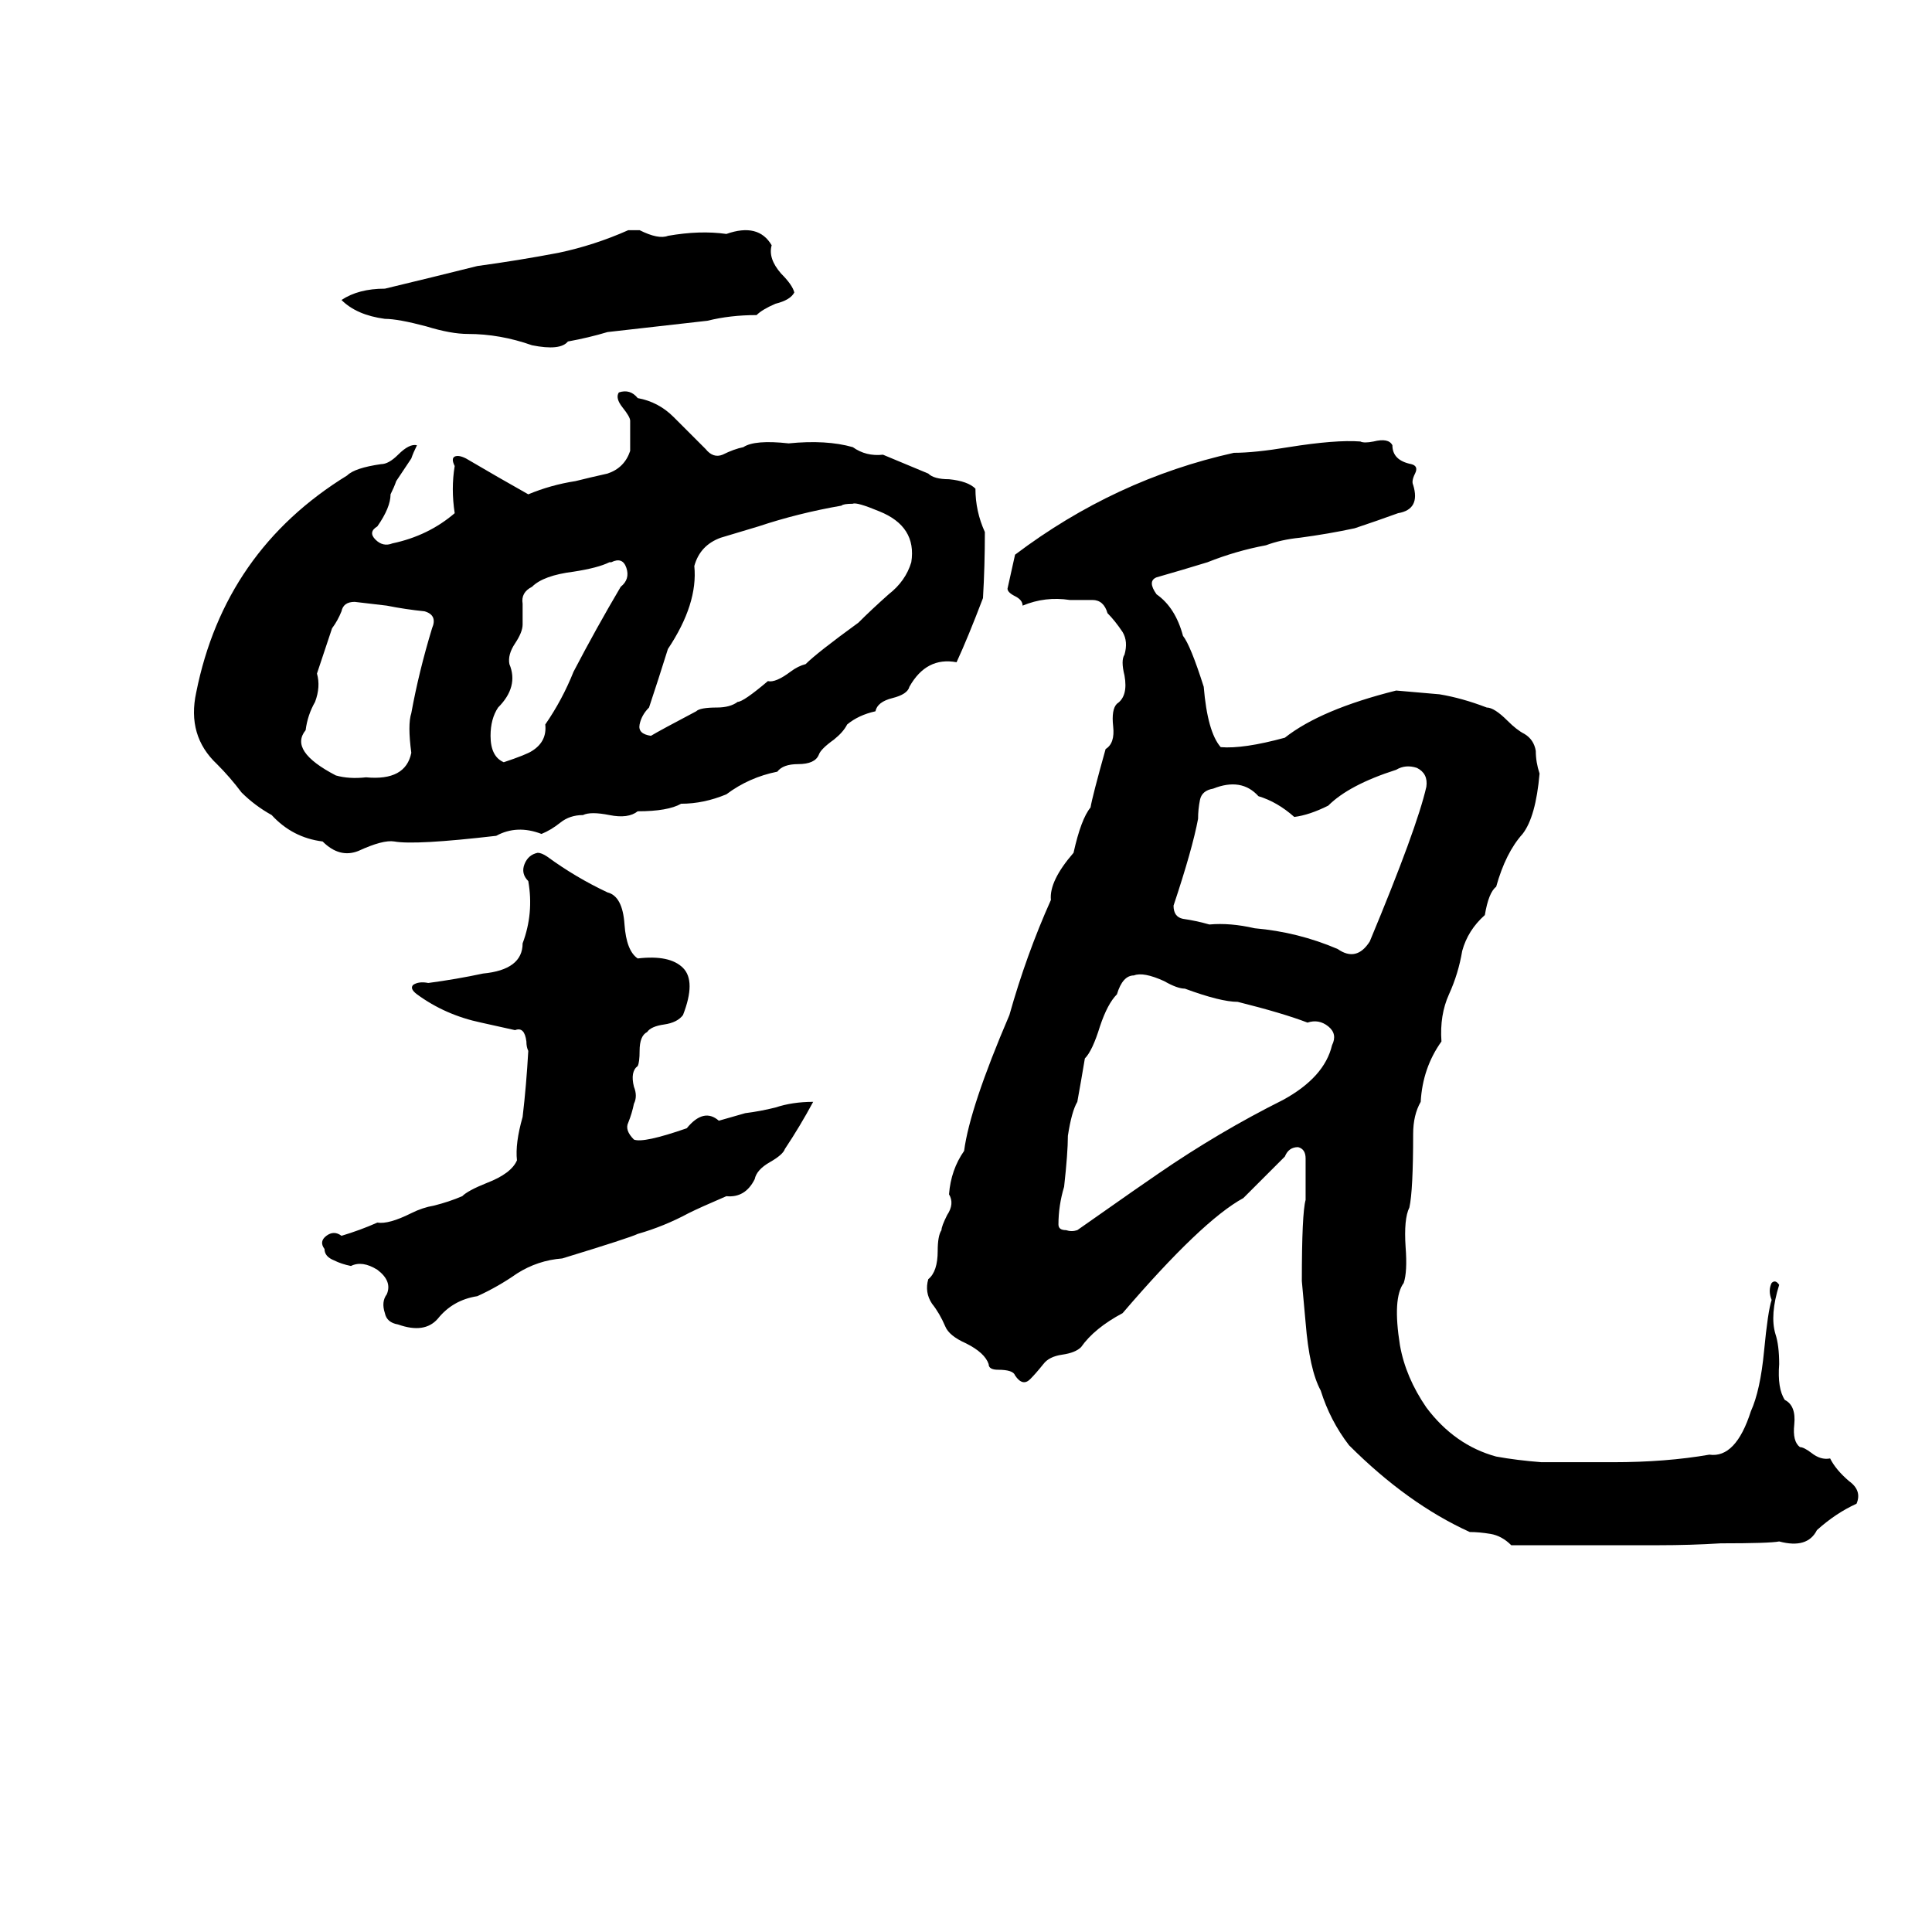 <svg xmlns="http://www.w3.org/2000/svg" viewBox="0 -800 1024 1024">
	<path fill="#000000" d="M333 -678H339Q349 -673 354 -675Q371 -678 385 -676Q402 -682 409 -670Q407 -663 414 -655Q420 -649 421 -645Q419 -641 411 -639Q404 -636 401 -633Q387 -633 375 -630Q349 -627 322 -624Q312 -621 301 -619Q297 -614 282 -617Q265 -623 248 -623Q239 -623 226 -627Q211 -631 204 -631Q189 -633 181 -641Q190 -647 204 -647Q229 -653 253 -659Q275 -662 296 -666Q315 -670 333 -678ZM507 -449Q491 -452 482 -436Q481 -432 473 -430Q465 -428 464 -423Q455 -421 449 -416Q447 -412 442 -408Q435 -403 434 -400Q432 -395 423 -395Q415 -395 412 -391Q397 -388 385 -379Q373 -374 361 -374Q354 -370 338 -370Q333 -366 323 -368Q313 -370 309 -368Q302 -368 297 -364Q292 -360 287 -358Q274 -363 263 -357Q220 -352 209 -354Q203 -355 190 -349Q180 -345 171 -354Q155 -356 144 -368Q135 -373 128 -380Q122 -388 115 -395Q99 -410 104 -433Q119 -508 184 -548Q188 -552 202 -554Q206 -554 211 -559Q217 -565 221 -564Q219 -560 218 -557L210 -545Q209 -542 207 -538Q207 -531 200 -521Q195 -518 199 -514Q203 -510 208 -512Q227 -516 241 -528Q239 -541 241 -553Q239 -557 241 -558Q243 -559 247 -557Q264 -547 280 -538Q292 -543 305 -545Q313 -547 322 -549Q331 -552 334 -561Q334 -569 334 -577Q334 -579 330 -584Q326 -589 328 -592Q334 -594 338 -589Q349 -587 357 -579Q365 -571 374 -562Q378 -557 383 -559Q389 -562 394 -563Q400 -567 418 -565Q438 -567 452 -563Q459 -558 468 -559Q480 -554 492 -549Q495 -546 503 -546Q513 -545 517 -541Q517 -529 522 -518Q522 -500 521 -483Q513 -462 507 -449ZM879 19H801Q796 14 790 13Q784 12 779 12Q746 -3 715 -34Q705 -47 700 -63Q694 -74 692 -99Q691 -110 690 -121Q690 -157 692 -164Q692 -175 692 -186Q692 -191 688 -192Q683 -192 681 -187Q670 -176 659 -165Q637 -153 595 -104Q580 -96 573 -86Q570 -83 563 -82Q556 -81 553 -77Q549 -72 546 -69Q542 -65 538 -71Q537 -74 529 -74Q524 -74 524 -77Q522 -83 512 -88Q503 -92 501 -97Q498 -104 494 -109Q490 -115 492 -122Q497 -126 497 -137Q497 -145 499 -148Q499 -150 502 -156Q506 -162 503 -167Q504 -180 511 -190Q514 -213 535 -262Q544 -294 557 -323Q556 -333 569 -348Q573 -366 578 -372Q579 -378 586 -403Q591 -406 590 -415Q589 -424 592 -427Q598 -431 596 -442Q594 -450 596 -453Q598 -460 595 -465Q591 -471 587 -475Q585 -482 579 -482Q573 -482 567 -482Q554 -484 542 -479Q542 -482 538 -484Q534 -486 534 -488Q536 -497 538 -506Q591 -546 654 -560Q665 -560 683 -563Q708 -567 721 -566Q723 -565 728 -566Q736 -568 738 -564Q738 -556 748 -554Q752 -553 750 -549Q748 -545 749 -543Q753 -530 741 -528Q730 -524 718 -520Q704 -517 689 -515Q679 -514 671 -511Q655 -508 640 -502Q627 -498 613 -494Q608 -492 613 -485Q623 -478 627 -463Q631 -458 638 -436Q640 -412 647 -404Q659 -403 681 -409Q700 -424 740 -434Q752 -433 763 -432Q775 -430 788 -425Q792 -425 799 -418Q804 -413 808 -411Q813 -408 814 -402Q814 -396 816 -390Q814 -367 807 -358Q798 -348 793 -330Q789 -327 787 -315Q778 -307 775 -296Q773 -284 768 -273Q763 -262 764 -248Q754 -234 753 -216Q749 -209 749 -199Q749 -169 747 -160Q744 -154 745 -139Q746 -126 744 -120Q738 -112 742 -87Q745 -70 756 -54Q771 -34 793 -28Q804 -26 817 -25Q836 -25 855 -25Q883 -25 906 -29Q920 -27 928 -52Q933 -63 935 -84Q937 -105 939 -111Q937 -116 939 -120Q941 -122 943 -119Q938 -103 941 -93Q943 -87 943 -77Q942 -64 946 -58Q952 -55 951 -45Q950 -36 954 -33Q956 -33 960 -30Q965 -26 970 -27Q973 -21 980 -15Q987 -10 984 -3Q973 2 963 11Q958 21 943 17Q938 18 912 18Q896 19 879 19ZM452 -533Q447 -533 446 -532Q423 -528 402 -521Q392 -518 382 -515Q371 -511 368 -500Q370 -480 354 -456Q349 -440 344 -425Q340 -421 339 -416Q338 -411 345 -410Q350 -413 369 -423Q371 -425 380 -425Q387 -425 391 -428Q394 -428 407 -439Q411 -438 419 -444Q423 -447 427 -448Q433 -454 455 -470Q462 -477 471 -485Q480 -492 483 -502Q486 -521 466 -529Q454 -534 452 -533ZM324 -502H323Q317 -499 304 -497Q288 -495 282 -489Q276 -486 277 -480Q277 -474 277 -469Q277 -465 273 -459Q269 -453 270 -448Q275 -436 264 -425Q260 -419 260 -410Q260 -399 267 -396Q279 -400 282 -402Q290 -407 289 -416Q298 -429 304 -444Q316 -467 329 -489Q334 -493 332 -499Q330 -505 324 -502ZM188 -481Q182 -481 181 -476Q179 -471 176 -467Q172 -455 168 -443Q170 -436 167 -428Q163 -421 162 -413Q153 -402 178 -389Q185 -387 194 -388Q215 -386 218 -401Q216 -416 218 -422Q222 -444 229 -467Q232 -474 225 -476Q215 -477 205 -479Q197 -480 188 -481ZM740 -392Q715 -384 704 -373Q694 -368 686 -367Q677 -375 667 -378Q658 -388 643 -382Q637 -381 636 -376Q635 -371 635 -366Q632 -350 622 -320Q622 -314 627 -313Q634 -312 641 -310Q652 -311 665 -308Q688 -306 709 -297Q719 -290 726 -301Q751 -361 756 -383Q757 -390 751 -393Q745 -395 740 -392ZM285 -348Q287 -348 290 -346Q305 -335 322 -327Q330 -325 331 -310Q332 -296 338 -292Q355 -294 362 -287Q369 -280 362 -262Q359 -258 352 -257Q345 -256 343 -253Q339 -251 339 -243Q339 -237 338 -235Q334 -232 336 -224Q338 -219 336 -215Q335 -210 333 -205Q331 -201 336 -196Q341 -194 364 -202Q373 -213 381 -206L395 -210Q403 -211 411 -213Q420 -216 431 -216Q424 -203 416 -191Q415 -188 408 -184Q401 -180 400 -175Q395 -165 385 -166Q371 -160 365 -157Q352 -150 338 -146Q334 -144 298 -133Q285 -132 274 -125Q264 -118 253 -113Q240 -111 232 -101Q225 -93 211 -98Q205 -99 204 -104Q202 -110 205 -114Q208 -121 200 -127Q192 -132 186 -129Q181 -130 177 -132Q172 -134 172 -138Q169 -142 173 -145Q177 -148 181 -145Q191 -148 200 -152Q206 -151 218 -157Q224 -160 230 -161Q238 -163 245 -166Q248 -169 258 -173Q271 -178 274 -185Q273 -194 277 -208Q279 -225 280 -243Q279 -245 279 -248Q278 -256 273 -254Q264 -256 255 -258Q236 -262 221 -273Q217 -276 219 -278Q222 -280 227 -279Q242 -281 256 -284Q277 -286 277 -300Q283 -316 280 -333Q276 -337 278 -342Q280 -347 285 -348ZM601 -283Q595 -283 592 -273Q587 -268 583 -256Q579 -243 575 -239Q573 -227 571 -216Q568 -211 566 -198Q566 -189 564 -171Q561 -161 561 -151Q561 -148 565 -148Q568 -147 571 -148Q608 -174 614 -178Q646 -200 680 -217Q702 -229 706 -246Q709 -252 704 -256Q699 -260 693 -258Q680 -263 656 -269Q647 -269 628 -276Q624 -276 617 -280Q606 -285 601 -283Z"/>
</svg>